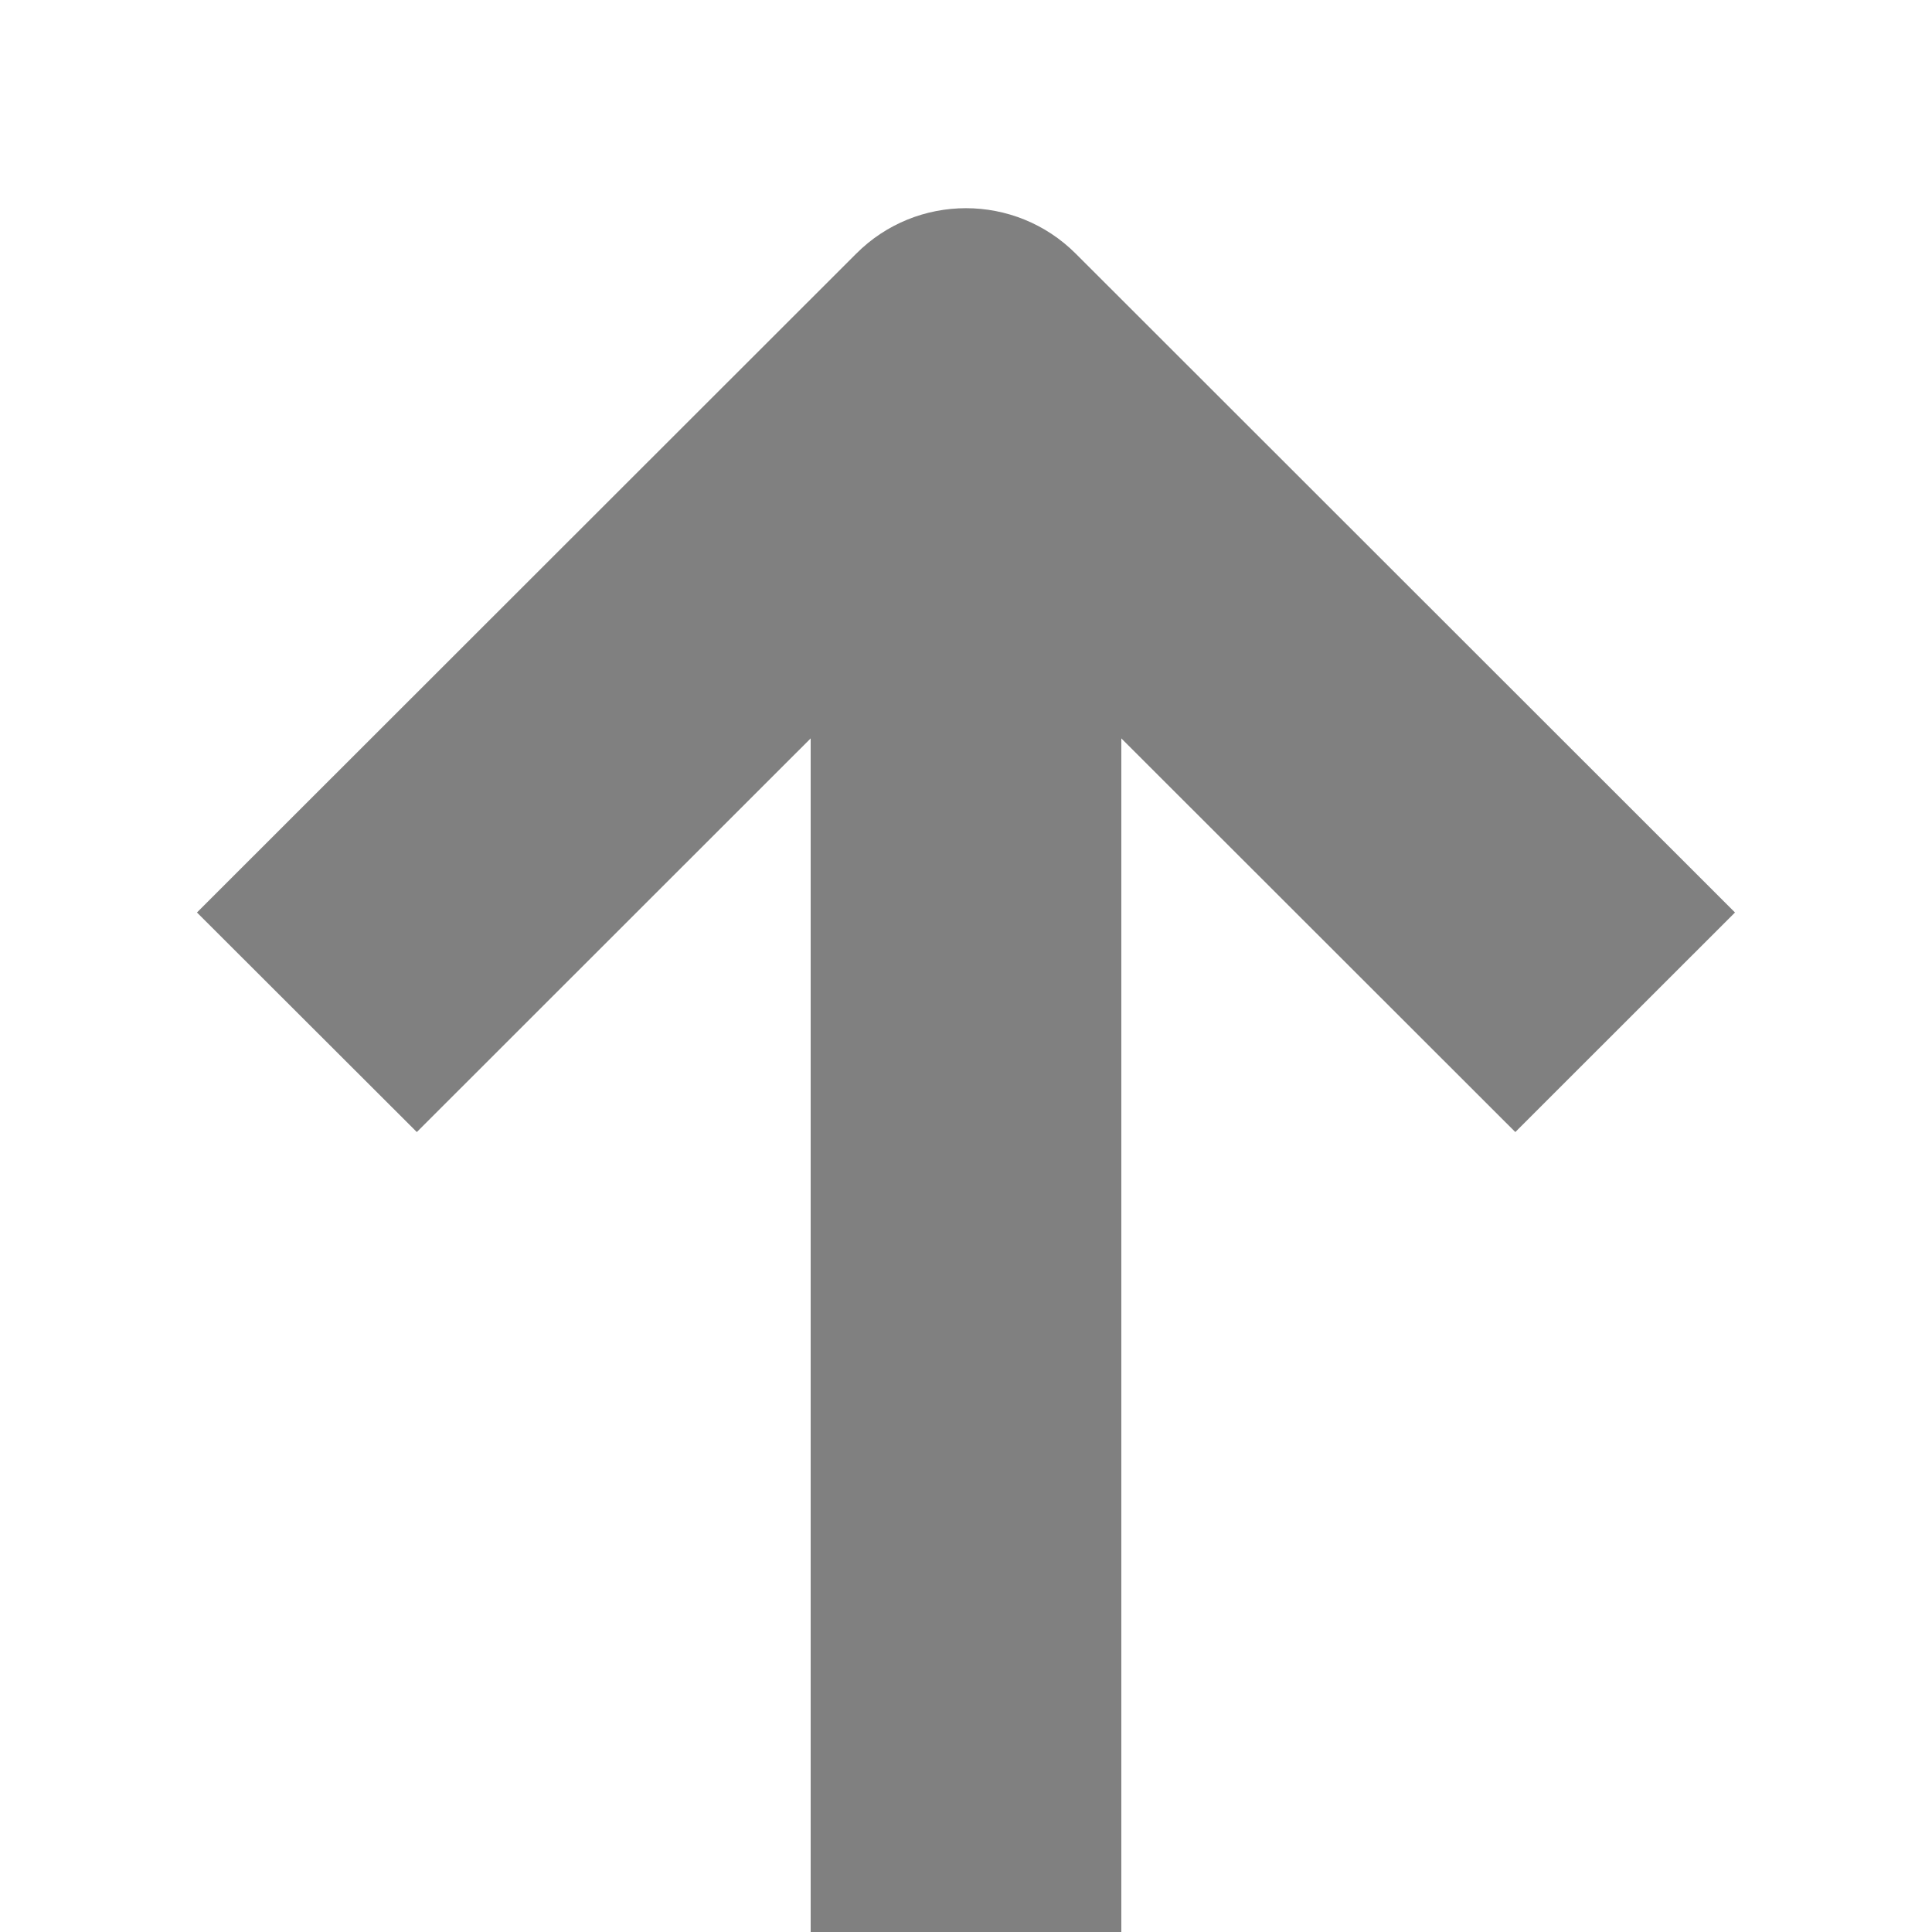 <svg xmlns="http://www.w3.org/2000/svg" xmlns:xlink="http://www.w3.org/1999/xlink" width="500" zoomAndPan="magnify" viewBox="0 0 375 375" height="500" preserveAspectRatio="xMidYMid meet" version="1.0"><path fill="rgb(50.2%, 50.2%, 50.2%)" d="M 80.906 219.73 L 157.352 143.32 L 157.352 582.949 L 217.648 582.949 L 217.648 143.32 L 294.121 219.73 L 336.762 177.113 L 208.812 49.246 C 197.035 37.465 177.93 37.465 166.18 49.246 L 38.23 177.113 Z M 80.906 219.73 " fill-opacity="1" fill-rule="nonzero"/></svg>